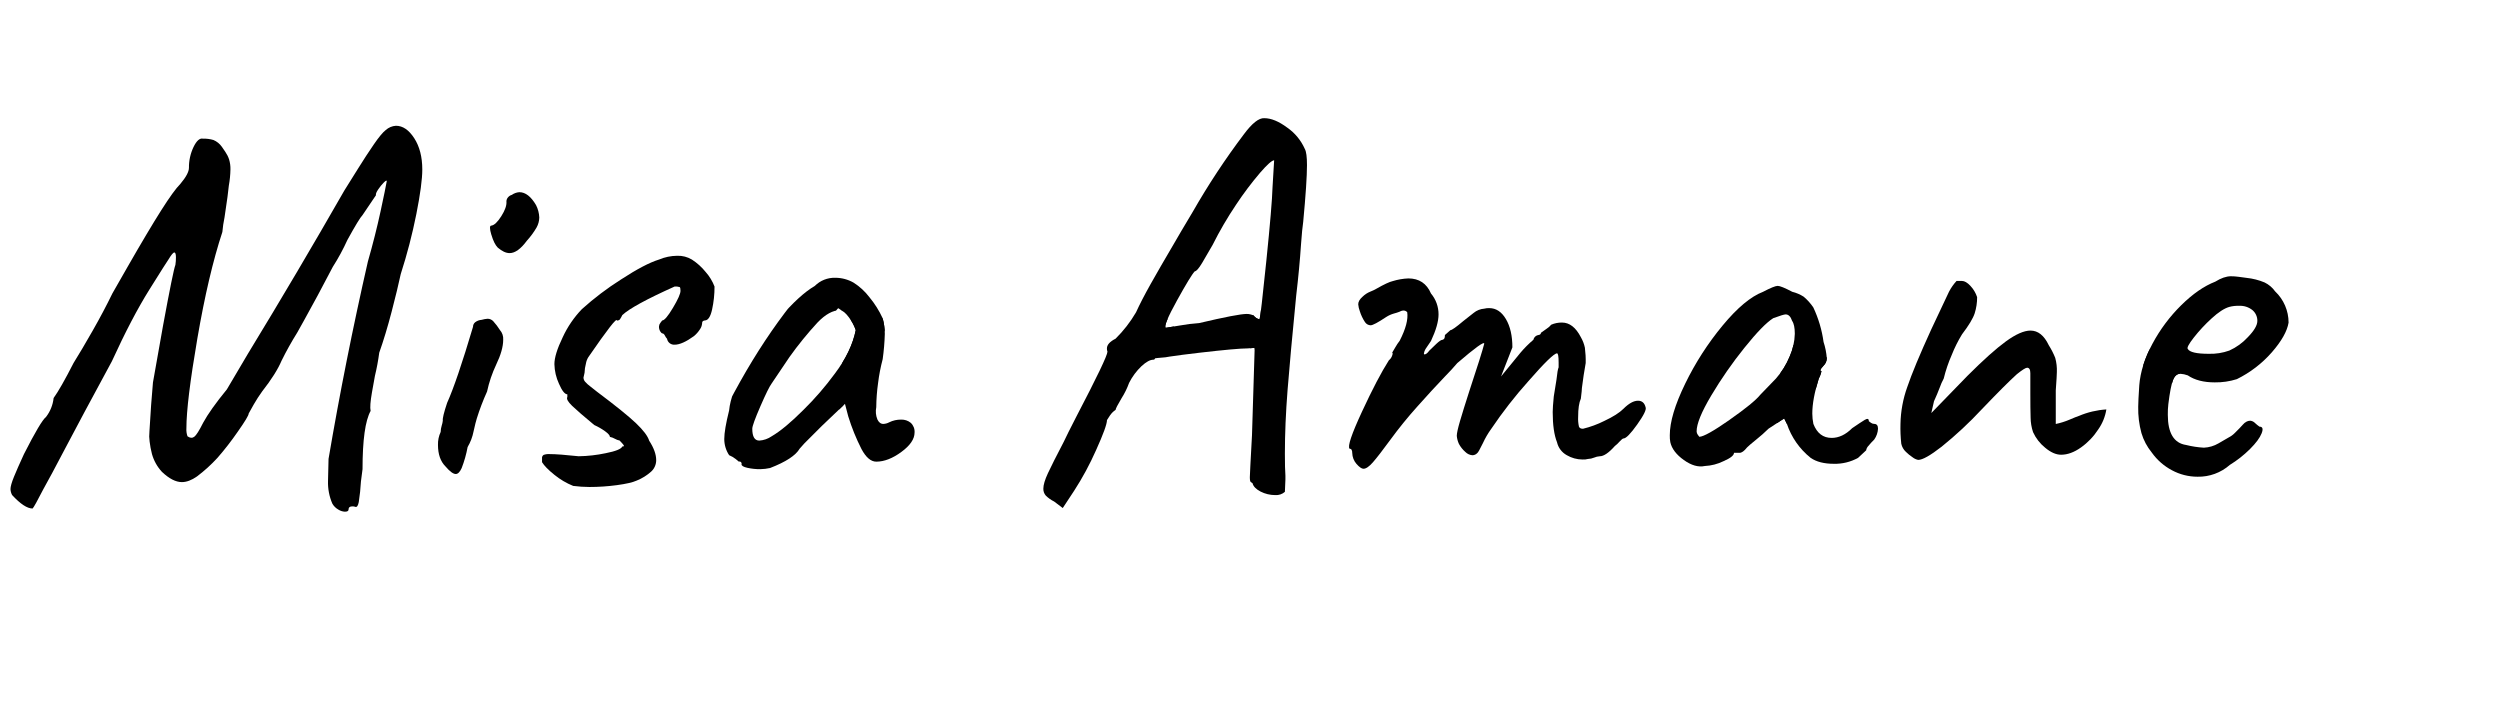 <svg xmlns="http://www.w3.org/2000/svg" xmlns:xlink="http://www.w3.org/1999/xlink" width="1368" height="385" viewBox="0 0 1368 385">
  <defs>
    <clipPath id="Misa-clip-path-1">
      <path d="M1202.48,260.86a29.35,29.35,0,0,1-14-3.54,31.84,31.84,0,0,1-11.06-9.73A30.55,30.55,0,0,1,1171.8,237a50.89,50.89,0,0,1-1.77-14.45q0-2.95.59-11.8.88-10.91,7.23-22.71a87.58,87.58,0,0,1,15.78-21.09q9.44-9.29,18.58-12.83,4.72-2.94,8.55-2.95a29.56,29.56,0,0,1,4.13.29q2.06.3,4.42.59a34.87,34.87,0,0,1,9.88,2.51,15.22,15.22,0,0,1,5.75,4.87,23.49,23.49,0,0,1,7.37,17.11q-1.18,7.08-9.14,16.22A61.7,61.7,0,0,1,1224,207.47a38.19,38.19,0,0,1-12.09,1.77q-9.15,0-14.75-3.83a14.16,14.16,0,0,0-4.13-.88q-2.65,0-4,3.54t-2.51,13a44.38,44.38,0,0,0-.29,5.9q0,15,10,16.52a52.4,52.4,0,0,0,9.73,1.48,17.23,17.23,0,0,0,8-2.36l5.6-3.25a12.43,12.43,0,0,0,3.25-2.36l2.65-2.66q.59-.59,1.77-1.92a6.62,6.62,0,0,1,2.21-1.77,4.89,4.89,0,0,1,1.92-.44,4.24,4.24,0,0,1,2.65,1.33,22.28,22.28,0,0,0,2.36,1.92q2.65,0,1.18,3.69t-6.34,8.55a60.79,60.79,0,0,1-11.06,8.7A25.88,25.88,0,0,1,1202.48,260.86Zm27.58-76.4q5.16-5.31,5.16-8.85a7.57,7.57,0,0,0-2.66-5.9,10.73,10.73,0,0,0-7.37-2.36,18,18,0,0,0-5.31.59q-4.13,1.18-9.73,6.34a86.36,86.36,0,0,0-9.73,10.47q-4.14,5.31-3.25,6.2,1.47,2.65,11.5,2.65a30.46,30.46,0,0,0,11.21-1.77A31.19,31.19,0,0,0,1230.06,184.46Z" fill="none"/>
    </clipPath>
    <clipPath id="Misa-clip-path-2">
      <path d="M1046.58,250.24a23.91,23.91,0,0,1-3.69-3,8.44,8.44,0,0,1-2.51-4.42,79.27,79.27,0,0,1-.44-10.91,63,63,0,0,1,3.69-20.06q3.69-10.91,13.13-31.56l9.73-20.65a27.33,27.33,0,0,1,4.13-5.9h3q2.06,0,4.57,2.66a16.56,16.56,0,0,1,3.69,6.19,28.75,28.75,0,0,1-1.33,8.85q-1.33,4.14-6.93,11.5a72.17,72.17,0,0,0-5.6,11.21,77.6,77.6,0,0,0-4.42,13,34.12,34.12,0,0,0-2.21,5q-1.33,3.54-3.1,7.38l-1.48,6.49,19.76-20.35q13-13,21.09-18.88t13.42-5.9q6.19,0,10,8a42.1,42.1,0,0,1,3.54,6.93,25.28,25.28,0,0,1,.89,7.82q0,1.77-.59,10V232a39.55,39.55,0,0,0,7.52-2.36q3.39-1.47,5.16-2.06a45.75,45.75,0,0,1,15-3.54,26.15,26.15,0,0,1-4.42,10.91,36.22,36.22,0,0,1-9.44,9.88q-5.61,4-10.92,4-4.13,0-8.7-3.83a23.41,23.41,0,0,1-6.64-8.55,25.77,25.77,0,0,1-1.33-8q-.15-4.72-.15-13.27V204.22c0-2-.59-3-1.77-3q-1.18,0-5.6,3.54-5.9,5.31-19.17,19.17a212,212,0,0,1-22,20.5q-9.29,7.23-12.83,7.23A7.25,7.25,0,0,1,1046.58,250.24Z" fill="none"/>
    </clipPath>
    <clipPath id="Misa-clip-path-3">
      <path d="M921.37,251.71q-6.19-4.43-7.37-9.73a17.52,17.52,0,0,1-.29-3.83q0-10.91,8.41-28.17a158.59,158.59,0,0,1,20.5-31.86q12.09-14.6,22.12-18.44,6.19-3.24,8-3.25t8,3.25a20.84,20.84,0,0,1,6.2,2.65,28.13,28.13,0,0,1,5.31,5.9,65.1,65.1,0,0,1,5.6,18.88,37.52,37.52,0,0,1,1.77,8.85,5.66,5.66,0,0,1-1.77,4.13c-.2.2-.54.59-1,1.18a2.57,2.57,0,0,0-.74,1.33c0,.29.19.44.59.44a6.87,6.87,0,0,1-.29,1.33,17.61,17.61,0,0,1-1.18,2.8q-3.54,11.21-3.54,19.17a28.35,28.35,0,0,0,.59,5.61q2.95,7.67,10,7.67,5.9,0,11.21-5.31,4.72-3.24,6.93-4.57c1.48-.88,2.21-.64,2.21.74a8.37,8.37,0,0,0,1.18.89,3.15,3.15,0,0,0,1.77.59c1.37,0,2.07.88,2.07,2.65a11.27,11.27,0,0,1-2.07,5.9,44.57,44.57,0,0,0-3.24,3.54,4.33,4.33,0,0,0-1.18,2.36l-4.42,4.13a26,26,0,0,1-13.27,3.25q-8,0-12.68-3.25a40.17,40.17,0,0,1-13-18.58l-1.48-3-8.55,5.6a86.57,86.57,0,0,1-6.78,6q-3.84,3.1-5,4.28-2.36,3-4.13,2.95h-3q0,2.07-5.75,4.57A26,26,0,0,1,932.87,255Q927.56,256.14,921.37,251.71Zm25.07-22q13.27-9.29,16.81-13.72l8.55-8.85a42.52,42.52,0,0,0,7.52-12.09,32.78,32.78,0,0,0,2.8-12.39q0-5-1.48-7.08-1.18-3.54-3.54-3.54-1.18,0-6.79,2.07-5.61,3.54-15.78,16.22a226.54,226.54,0,0,0-18.14,26.11q-8,13.43-8,19.62a3.15,3.15,0,0,0,.59,1.77,8.31,8.31,0,0,0,.88,1.18Q933.16,239,946.44,229.74Z" fill="none"/>
    </clipPath>
    <clipPath id="Misa-clip-path-4">
      <path d="M739.95,247.88q0-2.36-1.47-2.36-1.77-1.77,6.78-20.21T760,197.14a5.32,5.32,0,0,0,1.77-2.51c.39-1.08.39-1.62,0-1.62q.59-.88,1.77-3a27.65,27.65,0,0,1,2.36-3.54q5-9.74,4.13-15.63a2.64,2.64,0,0,0-2.51-.88,4,4,0,0,0-1.62.59,25.5,25.5,0,0,1-3.1,1,15.72,15.72,0,0,0-4.28,1.92Q751.74,178,750,178a3.83,3.83,0,0,1-3.1-1.77,23.58,23.58,0,0,1-2.8-5.9,14,14,0,0,1-.88-3.83q0-2.06,2.36-4.13a13,13,0,0,1,4.28-2.8,22.13,22.13,0,0,0,3.39-1.62q6.19-3.54,8.85-4.13a33.78,33.78,0,0,1,8.55-1.47q8.85,0,12.39,8.26a17.6,17.6,0,0,1,4.13,11.5q0,5.61-4.13,14.46l-3,4.42a7.13,7.13,0,0,0-.88,2.36c0,.4.1.59.29.59q1.17,0,2.65-2.06,1.47-1.47,3.83-3.69t3.25-2.21a1.82,1.82,0,0,0,.88-.44c.39-.29.59-1,.59-2.21l3-2.66q1.17,0,7.08-5l5.61-4.42a10.37,10.37,0,0,1,5.9-2.36,9,9,0,0,1,2.66-.29q5.6,0,9.14,6t3.54,15.49L821.37,206,832,193a60,60,0,0,1,7.08-7.08,3.36,3.36,0,0,1,1.62-2.21,4.78,4.78,0,0,1,1.33-.44,1.43,1.43,0,0,0,.74-.29,1,1,0,0,0,.44-.88q1.17-.89,3.1-2.21a10,10,0,0,0,2.51-2.21,14.4,14.4,0,0,1,5.9-1.18q6.19,0,10.32,8a19.51,19.51,0,0,1,2.21,5.75,55,55,0,0,1,.44,8.41q-1.18,6.49-2.06,13.57,0,1.18-.59,5.9-1.48,3.25-1.48,10a19.22,19.22,0,0,0,.44,5.31q.44,1.18,2.21,1.18a54.51,54.51,0,0,0,11.65-4.28q7.22-3.39,10.47-6.64,4.43-4.43,8-4.42,3.24,0,4.13,3.54.88,1.77-4.57,9.44t-7.52,7.67q-.59,0-2.21,1.77a16.19,16.19,0,0,1-2.51,2.36q-5,5.61-8.26,5.61a9.23,9.23,0,0,0-3.1.74,9.61,9.61,0,0,1-3.39.74,8.61,8.61,0,0,1-3,.29,17,17,0,0,1-8.55-2.36A10.82,10.82,0,0,1,852,242q-2.36-5.9-2.36-16.52,0-2.65.59-8.55l1.47-9.14q.59-5.6,1.18-6.78v-2.66q0-5-.88-5-2.36,0-15.63,15.19a241,241,0,0,0-20.35,26.11,45.52,45.52,0,0,0-4.57,7.82q-2.51,5.17-3.1,5.46a3.67,3.67,0,0,1-2.65,1.18,6.11,6.11,0,0,1-3.83-1.77,15.89,15.89,0,0,1-3.54-4.42,13.33,13.33,0,0,1-1.18-4.42q0-2.06,1.77-8.11t5-16.08q3.24-9.74,5.46-16.81t2.8-9.44q0-2.06-14.75,10.62-3,3.54-6.79,7.38-6.79,7.08-15.19,16.52a231.63,231.63,0,0,0-14.6,18q-6.49,8.85-9.59,12.39t-5.16,3.54q-1.48,0-3.83-2.65A9.42,9.42,0,0,1,739.95,247.88Z" fill="none"/>
    </clipPath>
    <clipPath id="Misa-clip-path-5">
      <path d="M576.82,274.43a17.71,17.71,0,0,1-4.57-3.25,5.52,5.52,0,0,1-1.33-3.83q0-3,2.51-8.41t8.7-17.26q1.77-3.83,6.78-13.57Q606,195.37,606,192.42a4.08,4.08,0,0,1-.29-1.77q0-2.94,4.72-5.31a69.71,69.71,0,0,0,11.21-14.45q2.94-6.48,8-15.49T642,134q3.54-6.19,10.62-18a400.07,400.07,0,0,1,28-42.48q6.78-9.14,11.21-8.85,5.6,0,12.54,5.16A27.94,27.94,0,0,1,714,81.51q1.18,2.07,1.18,8.85,0,9.15-2.06,31-.59,3.84-1.18,12.09-.88,13.27-2.66,28.32-3.25,33-4.72,51.62t-1.47,34.81q0,8.26.29,12.09v2.06l-.29,6.79a7.21,7.21,0,0,1-5.31,1.77,17.6,17.6,0,0,1-8-1.92Q686,267,685.38,264.4a3.62,3.62,0,0,0-.88-.59c-.4-.19-.59-1.08-.59-2.66l.29-6.49.89-16.52,1.47-47.79-3.83.29q-5.9,0-26.25,2.36t-25.37,3.83q-2.66,0-6.49,3.54a33.5,33.5,0,0,0-6.78,9.14,42.16,42.16,0,0,1-4.13,8.41q-3.25,5.46-3.25,6.34a11.65,11.65,0,0,0-3.1,3.1,28.17,28.17,0,0,0-1.62,2.51q0,3.25-6,16.52a159.82,159.82,0,0,1-11.95,22.12L581.54,278Zm68.73-96.31a98.09,98.09,0,0,1,10.62-1.33q21.24-5,26-5a8.46,8.46,0,0,1,3.83.88,5.17,5.17,0,0,0,3.25,2.07q.59-1.77,3.69-32t3.39-40.27l.88-14.75q-1.77,0-7.67,6.79A180.07,180.07,0,0,0,676.38,112a198.93,198.93,0,0,0-12.83,22q-3,5.31-5.75,9.88t-4,4.57q-2.07,2.07-9.73,15.93t-6.2,15Q639.65,179.15,645.55,178.12Z" fill="none"/>
    </clipPath>
    <clipPath id="Misa-clip-path-6">
      <path d="M416.06,256.73A31.84,31.84,0,0,1,409,256c-2.17-.49-3.24-1.13-3.24-1.92a1.18,1.18,0,0,0-1.48-1.48q-.3-.29-1.77-1.47a15.49,15.49,0,0,0-3.54-2.06,16.07,16.07,0,0,1-2.65-8.85q0-5,2.65-15.63.88-9.44,8.85-23.6a170.78,170.78,0,0,1,18.73-26.84q10.77-12.68,19.32-17.7A15.18,15.18,0,0,1,457.06,152a20.15,20.15,0,0,1,10,2.65,33.29,33.29,0,0,1,8.7,8,52.13,52.13,0,0,1,7.23,11.5,33.31,33.31,0,0,1,1.18,8.55A125.6,125.6,0,0,1,483,196.55a97.87,97.87,0,0,0-2.51,13,101,101,0,0,0-1,13.27,11.7,11.7,0,0,0,.59,6.64q1.18,2.51,3.25,2.51a7.34,7.34,0,0,0,3.25-.89,14.32,14.32,0,0,1,6.49-1.47,7.87,7.87,0,0,1,5.31,1.77,6.62,6.62,0,0,1,2.07,5.31q0,5.31-7.23,10.62t-13.72,5.31q-4.43,0-8.11-6.93a112.34,112.34,0,0,1-7.23-17.85L462.37,221l-12.68,12.09-6.78,6.78a71.26,71.26,0,0,0-5.31,5.61q-3.25,5.61-16.22,10.62A27.12,27.12,0,0,1,416.06,256.73Zm23.6-32.45a162.74,162.74,0,0,0,17.11-19.76q9.14-12.09,11.5-23.89a25.15,25.15,0,0,0-3.83-7.08q-2.66-3.54-4.72-3.83-5.9,0-12.39,6.78A193,193,0,0,0,432,195.37l-9.74,14.45q-1.77,2.36-6.19,12.54t-4.42,12.24q0,6.49,3.83,6.49a13.38,13.38,0,0,0,6.78-2.36Q429.34,234.61,439.66,224.28Z" fill="none"/>
    </clipPath>
    <clipPath id="Misa-clip-path-7">
      <path d="M303.38,259.83q-5-4-6.78-6.93v-2.06a1.93,1.93,0,0,1,.88-1.92,8.1,8.1,0,0,1,3.25-.44q5,0,15.93,1.18A77.37,77.37,0,0,0,331.4,248q8.25-1.62,9.14-3.69c.59,0,.88-.1.88-.29q0-.59-2.36-2.95a8.53,8.53,0,0,1-2.65-1,8.73,8.73,0,0,0-2.66-1q0-1.17-2.66-3.1a34.53,34.53,0,0,0-5.9-3.39q-8.56-7.08-12.09-10.47t-2.65-4.87v-1.47q-2.07,0-4.57-5.75a27,27,0,0,1-2.51-10.77q0-5.31,4.57-14.75a55.94,55.94,0,0,1,10.47-15.34,160.32,160.32,0,0,1,21.39-16.22q13.12-8.55,20.8-10.91a26.2,26.2,0,0,1,10-2.07,14.58,14.58,0,0,1,8,2.07,31.7,31.7,0,0,1,7.52,6.78,25.93,25.93,0,0,1,4.87,8,58.29,58.29,0,0,1-1.33,12.54q-1.33,6-4,6a2.31,2.31,0,0,0-.89.29c-.4.2-.59.69-.59,1.47a6.49,6.49,0,0,1-1.18,3.1,15.92,15.92,0,0,1-3.25,3.69q-6.49,4.72-10.62,4.72a3.94,3.94,0,0,1-4.13-3.25,6.68,6.68,0,0,1-1.18-1.77c-.4-.78-.88-1.18-1.48-1.18-.2,0-.54-.34-1-1a4.72,4.72,0,0,1-.74-2.8,3.37,3.37,0,0,1,.74-1.92,12.75,12.75,0,0,1,1-1.33q1.77,0,5.9-6.93t4.13-9.29c0-1.18-.15-1.87-.44-2.06a7.3,7.3,0,0,0-2.8-.29q-23,10.33-28.61,15.63a18,18,0,0,1-1.33,2.36,1.91,1.91,0,0,1-1.62.59q0-2.65-15.63,20.06a9.47,9.47,0,0,0-1.33,3.54,21.21,21.21,0,0,0-.74,5,23.93,23.93,0,0,0-.59,2.66,3.58,3.58,0,0,0,1,2.36,18.23,18.23,0,0,0,2.8,2.51q1.77,1.33,3.54,2.8,15.34,11.5,21.39,17.26t7.23,9.59q3.83,5.9,3.83,10.62a8.49,8.49,0,0,1-2.66,6.19,26.46,26.46,0,0,1-8,5q-3.25,1.48-10.91,2.51a113.07,113.07,0,0,1-15,1,71.8,71.8,0,0,1-8.85-.59A39.74,39.74,0,0,1,303.38,259.83Z" fill="none"/>
    </clipPath>
    <clipPath id="Misa-clip-path-8">
      <path d="M239.66,243.45a15.65,15.65,0,0,1,1.47-7.08,13.11,13.11,0,0,1,.59-3.54,13.33,13.33,0,0,0,.59-2.66q-.3-1.77,2.36-9.73,5.31-11.79,14.16-41.59a3.22,3.22,0,0,1,1.18-2.51,6.54,6.54,0,0,1,3.54-1.33,16.37,16.37,0,0,1,3.24-.59,4.24,4.24,0,0,1,3.1,1.33,35.29,35.29,0,0,1,3.69,4.87,7.21,7.21,0,0,1,1.77,5.31q0,5.61-3.83,13.57a68.61,68.61,0,0,0-5,14.75A129.2,129.2,0,0,0,260.9,229q-.59,1.77-1.77,7.08a26.94,26.94,0,0,1-3.25,8.55,63.61,63.61,0,0,1-3.25,11.5q-1.48,3.25-3.24,3.25-2.07,0-5.6-4.13Q239.66,251.13,239.66,243.45Zm29.2-115q-1.48-5,0-5,2.36-.29,5.46-5.16t2.8-8.11a3.36,3.36,0,0,1,.88-2.21,4,4,0,0,1,2.06-1.33,8.12,8.12,0,0,1,4.13-1.48q5,0,9.14,7.08a16.56,16.56,0,0,1,1.77,6.78,11.69,11.69,0,0,1-1.48,5.46,42.06,42.06,0,0,1-5.31,7.23q-5,6.79-9.44,6.79-3,0-6.49-3Q270.34,133.43,268.87,128.41Z" fill="none"/>
    </clipPath>
    <clipPath id="Misa-clip-path-9">
      <path d="M188.64,280a7.47,7.47,0,0,1-3.54-1.18,8.57,8.57,0,0,1-3.25-3.25,29,29,0,0,1-2.36-12.39l.29-12.09q9.14-53.69,21.53-108,4.13-14.45,6.93-27.43t3.39-16.52c0-.59-.54-.34-1.62.74a25,25,0,0,0-3.1,3.83q-1.48,2.21-1.18,3.1l-7.37,10.91q-1.77,1.77-8.26,13.57a117,117,0,0,1-8,14.75l-8.26,15.63q-9.15,16.81-11.21,20.35a175.23,175.23,0,0,0-8.55,15.34q-3,7.08-10.62,16.81a80.33,80.33,0,0,0-4.57,7.08q-2.21,3.84-2.8,5,0,1.48-6,10A159.74,159.74,0,0,1,119,250.53a82.69,82.69,0,0,1-11.21,10.18q-4.42,3.1-8.26,3.1-5,0-10.91-5.6a23.76,23.76,0,0,1-5.46-9.74,50.52,50.52,0,0,1-1.62-13.86q0-7.37,2.06-24.78.29-1.47,5.6-31.56,5.6-30.38,6.78-33.33a25.75,25.75,0,0,0,.29-4.13q0-2.65-.89-2.65T92.18,142q-.88,1.18-10.47,16.52T61.2,197.73Q44.09,229.3,35.83,245.08T23.74,267.64q-5,9.73-5.9,10.62-4.42,0-11.21-7.37a7.35,7.35,0,0,1-.89-3.24q0-2.07,1.92-6.79t5.46-12.39q9.14-18,12.09-20.35a20.55,20.55,0,0,0,4.13-10.32q3.83-5.31,10.91-19.17,4.42-7.08,10.47-17.7T61.5,160.56l8.26-14.45q11.5-20.06,18.44-31t10.47-14.46q4.72-5.6,4.72-8.85a25.63,25.63,0,0,1,2.51-11.36q2.5-5.16,5.16-4.57a18.69,18.69,0,0,1,5.75.74,10.67,10.67,0,0,1,4.57,3.69q.59.88,1.92,2.8a16.37,16.37,0,0,1,2.06,4.13,17.55,17.55,0,0,1,.74,5.46,55.64,55.64,0,0,1-.88,8.85q-.3,3.84-2.36,17.4a67.22,67.22,0,0,0-1.18,8Q114,150.24,108,185.19t-6,49.12a11.08,11.08,0,0,0,.59,4.42q2.06,1.48,3.69.29t4.87-7.67q3.83-7.08,13-18.29.59-.88,11.5-19.47,27.14-44.54,52.8-89.38L196,92.13Q200.44,85,204.57,79t6.49-7.82a9.15,9.15,0,0,1,5.6-2.36q5.6,0,10,6.79t4.42,17.11q0,8-3.24,24.34a295.34,295.34,0,0,1-8.55,32.89q-1.77,8.26-5,20.65T207.52,193a122.57,122.57,0,0,1-2.36,12.68q-.3,1.48-1.62,9t-.74,10.18q-4.42,8-4.42,31.86l-.88,6.79a109.69,109.69,0,0,1-1.18,11.21q-.59,2.95-1.77,2.66a4.1,4.1,0,0,0-1.77-.29q-2.07,0-2.06,1.77C190.7,279.64,190,280,188.64,280Z" fill="none"/>
    </clipPath>
  </defs>
  <title>Misa_name</title>
  <g id="Misa_name">
    <g id="Misa_mask_e">
      <g clip-path="url(#Misa-clip-path-1)">
        <path id="Misa_e2" d="M1183.5,193.5c-8.78,28.26-5.36,50,16,62,13.36-1.34,29.32-10.92,47-26" fill="none" stroke="#000" stroke-width="24"/>
        <path id="Misa_e1" d="M1183.5,193.5c12.52,8.8,25.82,12,40,9,12.43-6.57,18.3-16.48,23-27-2.74-11.72-11.15-17.64-24-19C1209.19,164,1196.21,176.51,1183.5,193.5Z" fill="none" stroke="#000" stroke-width="23"/>
      </g>
    </g>
    <g id="Misa_mask_n">
      <g clip-path="url(#Misa-clip-path-2)">
        <path id="Misa_n" d="M1086.5,146.5a570.15,570.15,0,0,0-47,105,521.33,521.33,0,0,1,72-59c7.66,13.63,9.79,31.14,10,50l36-17" fill="none" stroke="#000" stroke-width="29"/>
      </g>
    </g>
    <g id="Misa_mask_a_third">
      <g clip-path="url(#Misa-clip-path-3)">
        <path id="Misa_a_5" d="M991.5,192.5c-1.95-17.55-10.13-25.78-21-30-21.31,19.23-38.38,43.19-52,71-.13,9.91,6.3,15,17,17C959.84,235.11,977.43,215,991.5,192.5Z" fill="none" stroke="#000" stroke-width="26"/>
        <path id="Misa_a_4" d="M991.5,192.5q-14.8,39.07,3,56c13.29.45,25.34-7.92,37-19" fill="none" stroke="#000" stroke-width="26"/>
      </g>
    </g>
    <g id="Misa_mask_m">
      <g clip-path="url(#Misa-clip-path-4)">
        <path id="Misa_m" d="M738.5,174.5l37-12c1,22.1-16,58.45-37,98,25.27-42.36,50.89-71,77-81,4.23,22.62-2.68,48.92-15,77,19.11-35.81,38.07-67.25,56-70a246.53,246.53,0,0,1,0,69l48-39" fill="none" stroke="#000" stroke-width="28"/>
      </g>
    </g>
    <g id="Misa_mask_a_second">
      <g clip-path="url(#Misa-clip-path-5)">
        <path id="Misa_a_3" d="M570.5,277.5c44.49-86.86,93.79-169.32,138-213l-16,213" fill="none" stroke="#000" stroke-width="30"/>
        <line id="Misa_a_4-2" data-name="Misa_a_4" x1="699.5" y1="179.5" x2="620.5" y2="186.5" fill="none" stroke="#000" stroke-width="21"/>
      </g>
    </g>
    <g id="Misa_mask_a_first">
      <g clip-path="url(#Misa-clip-path-6)">
        <path id="Misa_a_2" d="M475.5,174.5c.77,24.41-7.48,66,0,69,12.39,5,33-13,33-13" fill="none" stroke="#000" stroke-width="27"/>
        <path id="Misa_a_1" d="M475.5,174.5c-3.76-10.86-10.83-16.19-20-18-19.35,20.56-37.47,47.32-54,82,5.09,6.12,12,10.53,22,12C443.77,233.07,460.48,206.05,475.5,174.5Z" fill="none" stroke="#000" stroke-width="21"/>
      </g>
    </g>
    <g id="Misa_mask_s">
      <g clip-path="url(#Misa-clip-path-7)">
        <path id="Misa_s" d="M371.5,192.5s16-29,9-44-81,37-69,56,40,37,38,48-57,11-57,11" fill="none" stroke="#000" stroke-width="36"/>
      </g>
    </g>
    <g id="Misa_mask_i">
      <g clip-path="url(#Misa-clip-path-8)">
        <line id="misa_i_2" x1="272.5" y1="166.5" x2="239.5" y2="263.5" fill="none" stroke="#000" stroke-width="27"/>
        <line id="misa_i_1" x1="296.5" y1="101.5" x2="268.5" y2="138.5" fill="none" stroke="#000" stroke-width="28"/>
      </g>
    </g>
    <g id="Misa_mask_m-2" data-name="Misa_mask_m">
      <g clip-path="url(#Misa-clip-path-9)">
        <path id="Misa_M-2" data-name="Misa_M" d="M5.5,285.5C46,208,85.71,136.7,124.5,73.5c-20.15,58.21-30.65,127-31,207q63.62-112.11,135-216l-43,221" fill="none" stroke="#000" stroke-width="26"/>
      </g>
    </g>
  </g>
</svg>
